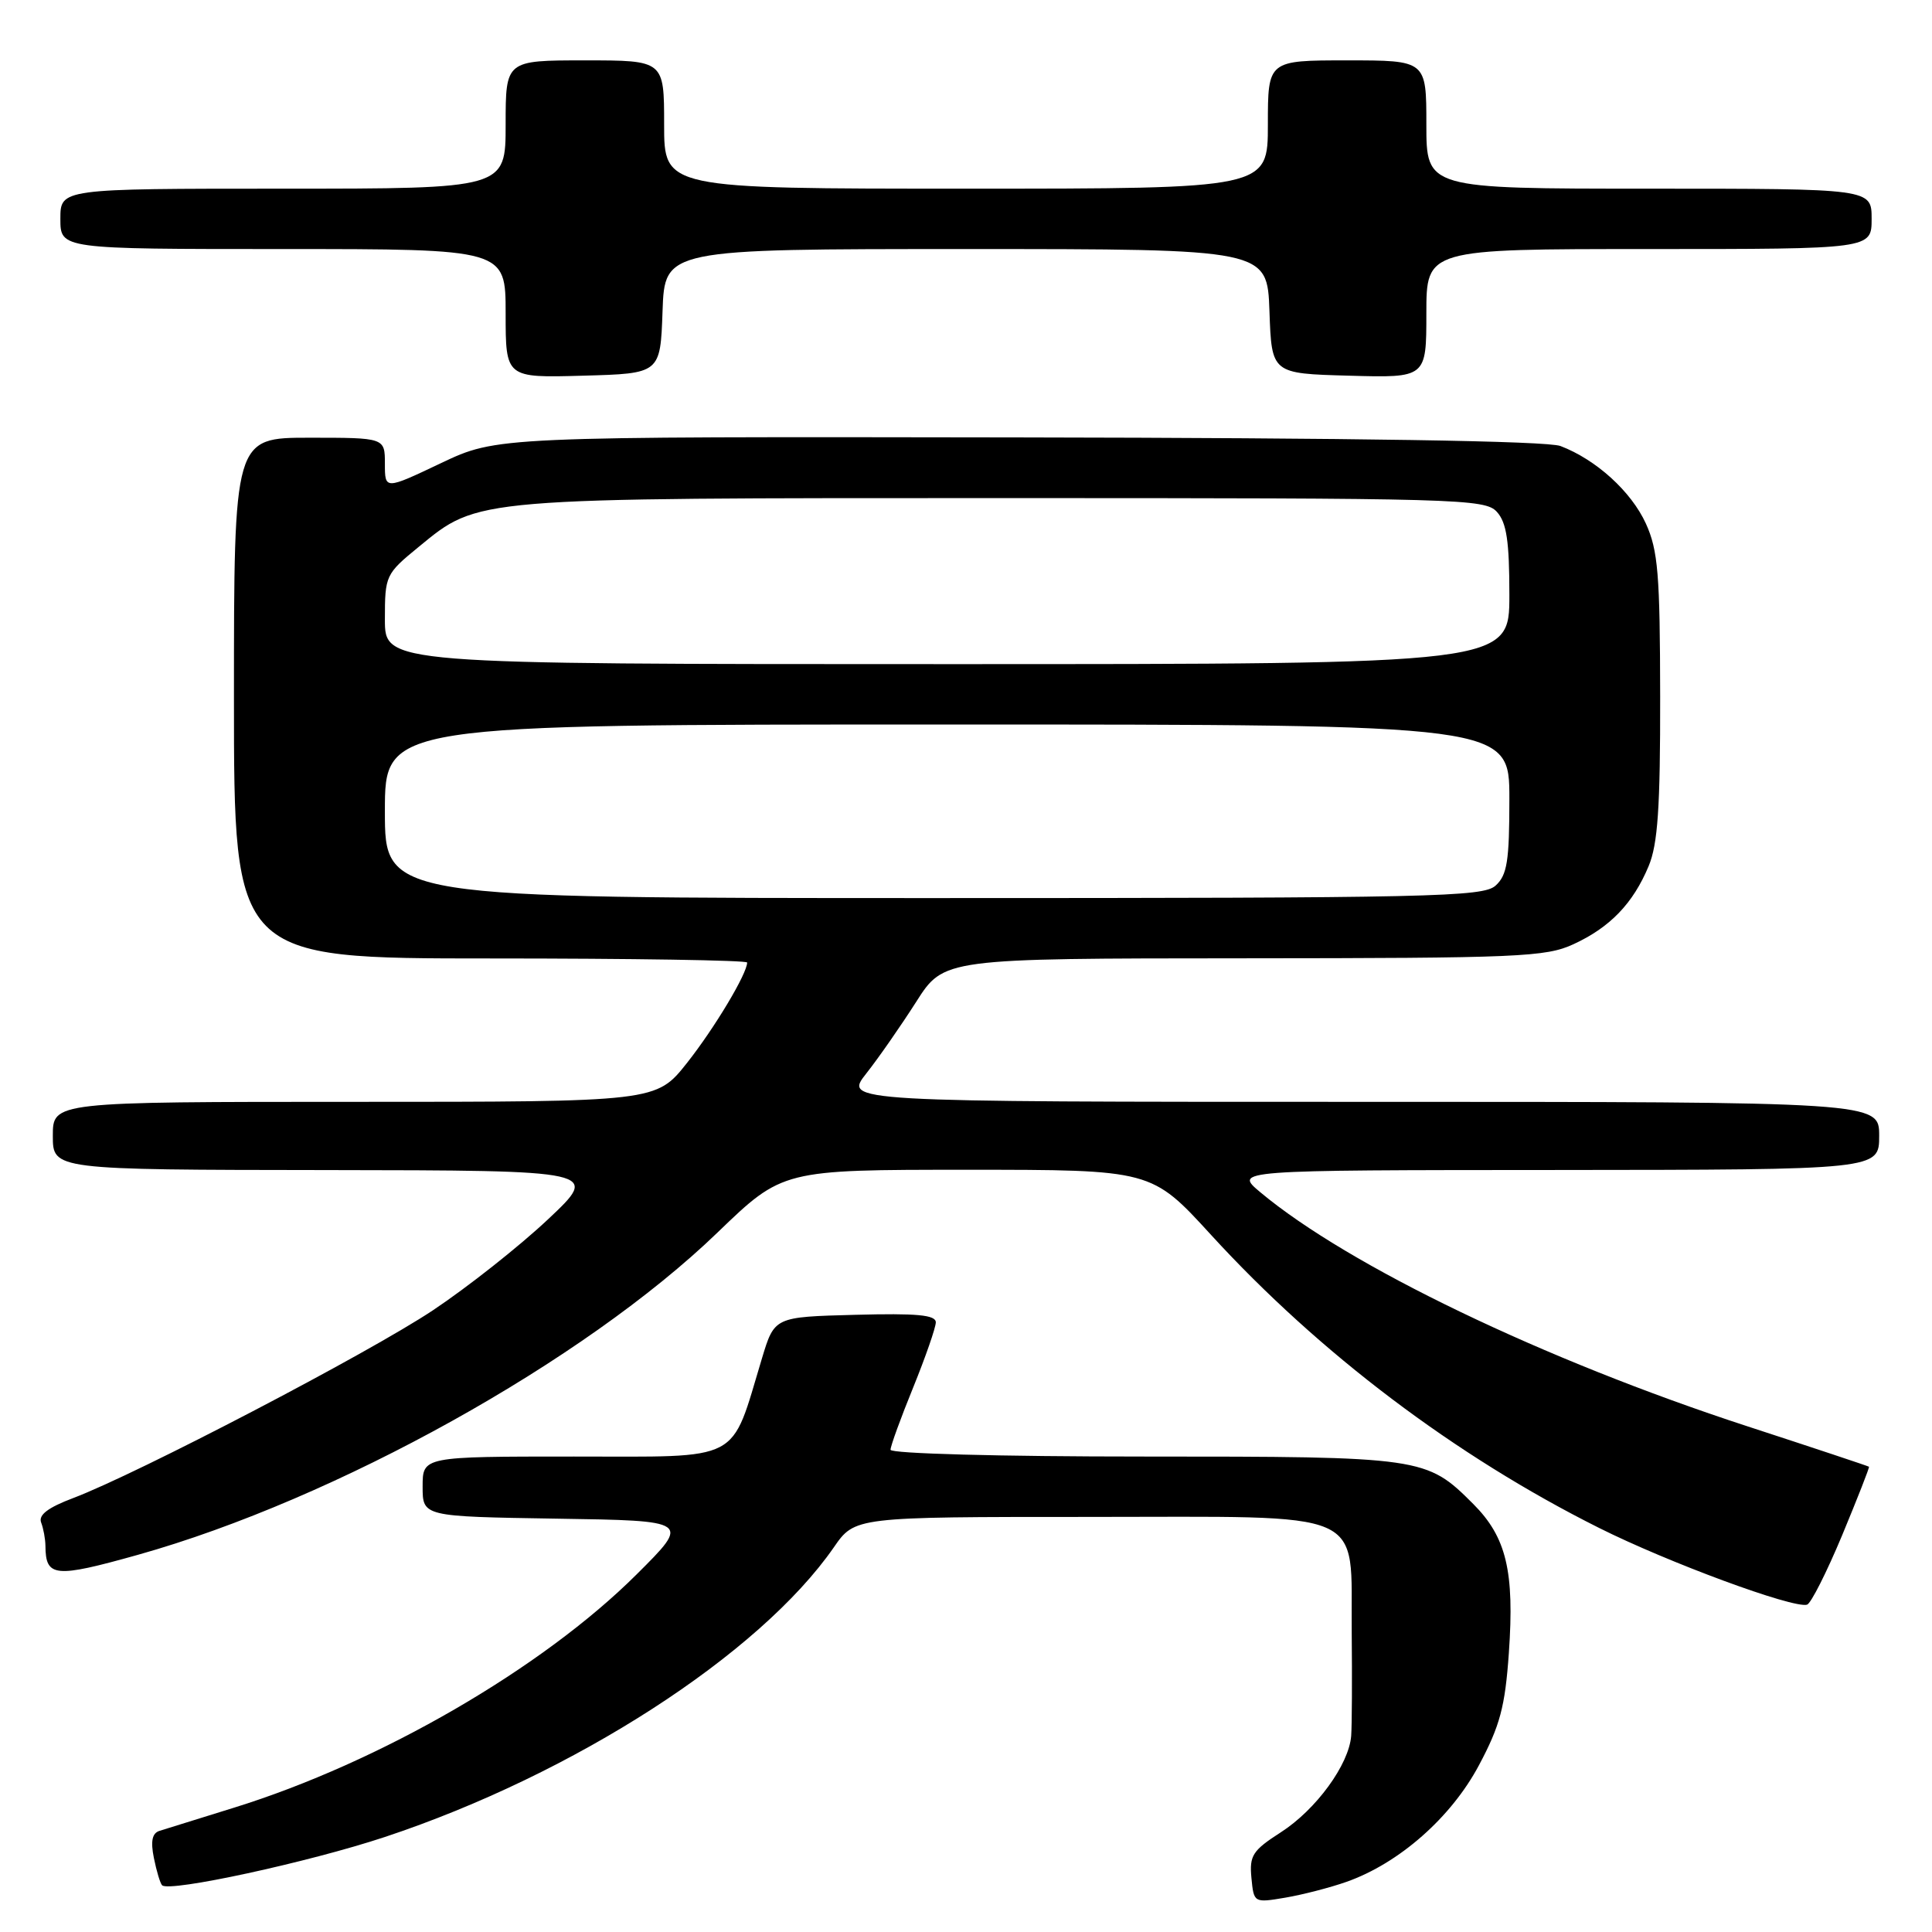 <?xml version="1.0" encoding="UTF-8" standalone="no"?>
<!DOCTYPE svg PUBLIC "-//W3C//DTD SVG 1.1//EN" "http://www.w3.org/Graphics/SVG/1.1/DTD/svg11.dtd" >
<svg xmlns="http://www.w3.org/2000/svg" xmlns:xlink="http://www.w3.org/1999/xlink" version="1.1" viewBox="0 0 256 256">
 <g >
 <path fill="currentColor"
d=" M 178.43 249.35 C 185.39 246.89 192.28 240.83 195.96 233.92 C 198.76 228.67 199.43 226.16 199.93 219.05 C 200.69 208.20 199.61 203.68 195.20 199.27 C 189.00 193.07 188.54 193.00 151.53 193.00 C 132.43 193.00 118.00 192.61 118.00 192.10 C 118.00 191.61 119.35 187.90 121.00 183.85 C 122.64 179.81 123.99 175.92 124.00 175.22 C 124.00 174.23 121.49 174.00 113.31 174.22 C 102.62 174.50 102.62 174.50 100.96 180.00 C 96.74 193.96 98.59 193.00 76.05 193.00 C 56.00 193.00 56.00 193.00 56.00 196.98 C 56.00 200.95 56.00 200.95 73.75 201.23 C 91.50 201.50 91.50 201.50 84.35 208.62 C 71.85 221.07 50.34 233.53 31.00 239.53 C 26.32 240.99 21.88 242.37 21.13 242.60 C 20.16 242.91 19.94 243.96 20.39 246.19 C 20.74 247.93 21.23 249.56 21.48 249.81 C 22.43 250.76 40.93 246.75 51.00 243.41 C 76.05 235.09 100.64 219.22 110.48 205.04 C 113.27 201.00 113.27 201.00 144.14 201.00 C 181.86 201.00 178.95 199.73 179.11 216.25 C 179.17 222.44 179.14 228.62 179.04 230.00 C 178.75 233.81 174.39 239.79 169.70 242.80 C 165.97 245.20 165.54 245.87 165.82 248.83 C 166.14 252.14 166.15 252.15 170.31 251.45 C 172.60 251.06 176.25 250.12 178.43 249.35 Z  M 244.09 203.44 C 246.13 198.52 247.74 194.43 247.65 194.35 C 247.57 194.27 240.30 191.85 231.50 188.98 C 204.60 180.20 178.66 167.73 167.00 157.98 C 163.50 155.05 163.50 155.05 206.25 155.03 C 249.00 155.00 249.00 155.00 249.00 150.50 C 249.00 146.00 249.00 146.00 180.42 146.00 C 111.83 146.00 111.83 146.00 114.78 142.25 C 116.41 140.19 119.38 135.91 121.40 132.75 C 125.06 127.00 125.06 127.00 164.78 126.98 C 201.26 126.96 204.83 126.81 208.50 125.11 C 213.34 122.88 216.39 119.71 218.45 114.77 C 219.67 111.86 220.00 107.01 219.98 92.28 C 219.96 76.10 219.70 72.93 218.09 69.38 C 216.15 65.13 211.50 60.90 206.77 59.10 C 205.00 58.43 179.85 58.03 134.95 57.96 C 65.85 57.85 65.85 57.85 58.43 61.37 C 51.00 64.90 51.00 64.90 51.00 61.45 C 51.00 58.00 51.00 58.00 41.00 58.00 C 31.00 58.00 31.00 58.00 31.00 92.50 C 31.00 127.00 31.00 127.00 65.00 127.00 C 83.70 127.00 99.00 127.24 99.00 127.54 C 99.00 129.01 94.69 136.21 91.05 140.82 C 86.95 146.00 86.95 146.00 46.98 146.00 C 7.00 146.00 7.00 146.00 7.00 150.50 C 7.00 155.00 7.00 155.00 43.25 155.04 C 79.50 155.09 79.50 155.09 72.59 161.59 C 68.79 165.16 61.93 170.58 57.35 173.63 C 48.78 179.33 18.21 195.28 9.70 198.50 C 6.36 199.76 5.07 200.74 5.45 201.74 C 5.75 202.52 6.01 203.91 6.02 204.83 C 6.05 209.00 7.25 209.11 18.28 206.02 C 44.48 198.66 77.40 180.36 95.07 163.32 C 103.70 155.00 103.70 155.00 128.14 155.00 C 152.58 155.00 152.58 155.00 160.48 163.64 C 174.85 179.34 192.85 192.93 211.87 202.45 C 221.01 207.03 237.56 213.14 239.44 212.63 C 239.95 212.49 242.04 208.35 244.09 203.44 Z  M 87.79 41.25 C 88.08 33.00 88.08 33.00 128.00 33.00 C 167.92 33.00 167.92 33.00 168.21 41.25 C 168.50 49.50 168.50 49.50 178.75 49.78 C 189.00 50.07 189.00 50.07 189.00 41.53 C 189.00 33.00 189.00 33.00 218.50 33.00 C 248.00 33.00 248.00 33.00 248.00 29.00 C 248.00 25.00 248.00 25.00 218.50 25.00 C 189.00 25.00 189.00 25.00 189.00 16.50 C 189.00 8.00 189.00 8.00 178.50 8.00 C 168.00 8.00 168.00 8.00 168.00 16.50 C 168.00 25.00 168.00 25.00 128.00 25.00 C 88.00 25.00 88.00 25.00 88.00 16.50 C 88.00 8.00 88.00 8.00 77.50 8.00 C 67.00 8.00 67.00 8.00 67.00 16.50 C 67.00 25.00 67.00 25.00 37.50 25.00 C 8.00 25.00 8.00 25.00 8.00 29.00 C 8.00 33.00 8.00 33.00 37.50 33.00 C 67.00 33.00 67.00 33.00 67.00 41.53 C 67.00 50.07 67.00 50.07 77.25 49.78 C 87.50 49.50 87.50 49.50 87.79 41.25 Z  M 51.00 107.50 C 51.00 96.00 51.00 96.00 125.50 96.00 C 200.00 96.00 200.00 96.00 200.00 105.85 C 200.00 114.11 199.71 115.96 198.17 117.35 C 196.50 118.85 189.89 119.00 123.67 119.00 C 51.00 119.00 51.00 119.00 51.00 107.50 Z  M 51.00 82.07 C 51.00 76.26 51.09 76.06 55.46 72.48 C 63.48 65.91 62.38 66.00 133.00 66.00 C 193.43 66.00 196.77 66.09 198.35 67.83 C 199.63 69.25 200.00 71.70 200.00 78.83 C 200.00 88.00 200.00 88.00 125.50 88.00 C 51.00 88.00 51.00 88.00 51.00 82.07 Z "/>
</g>
</svg>